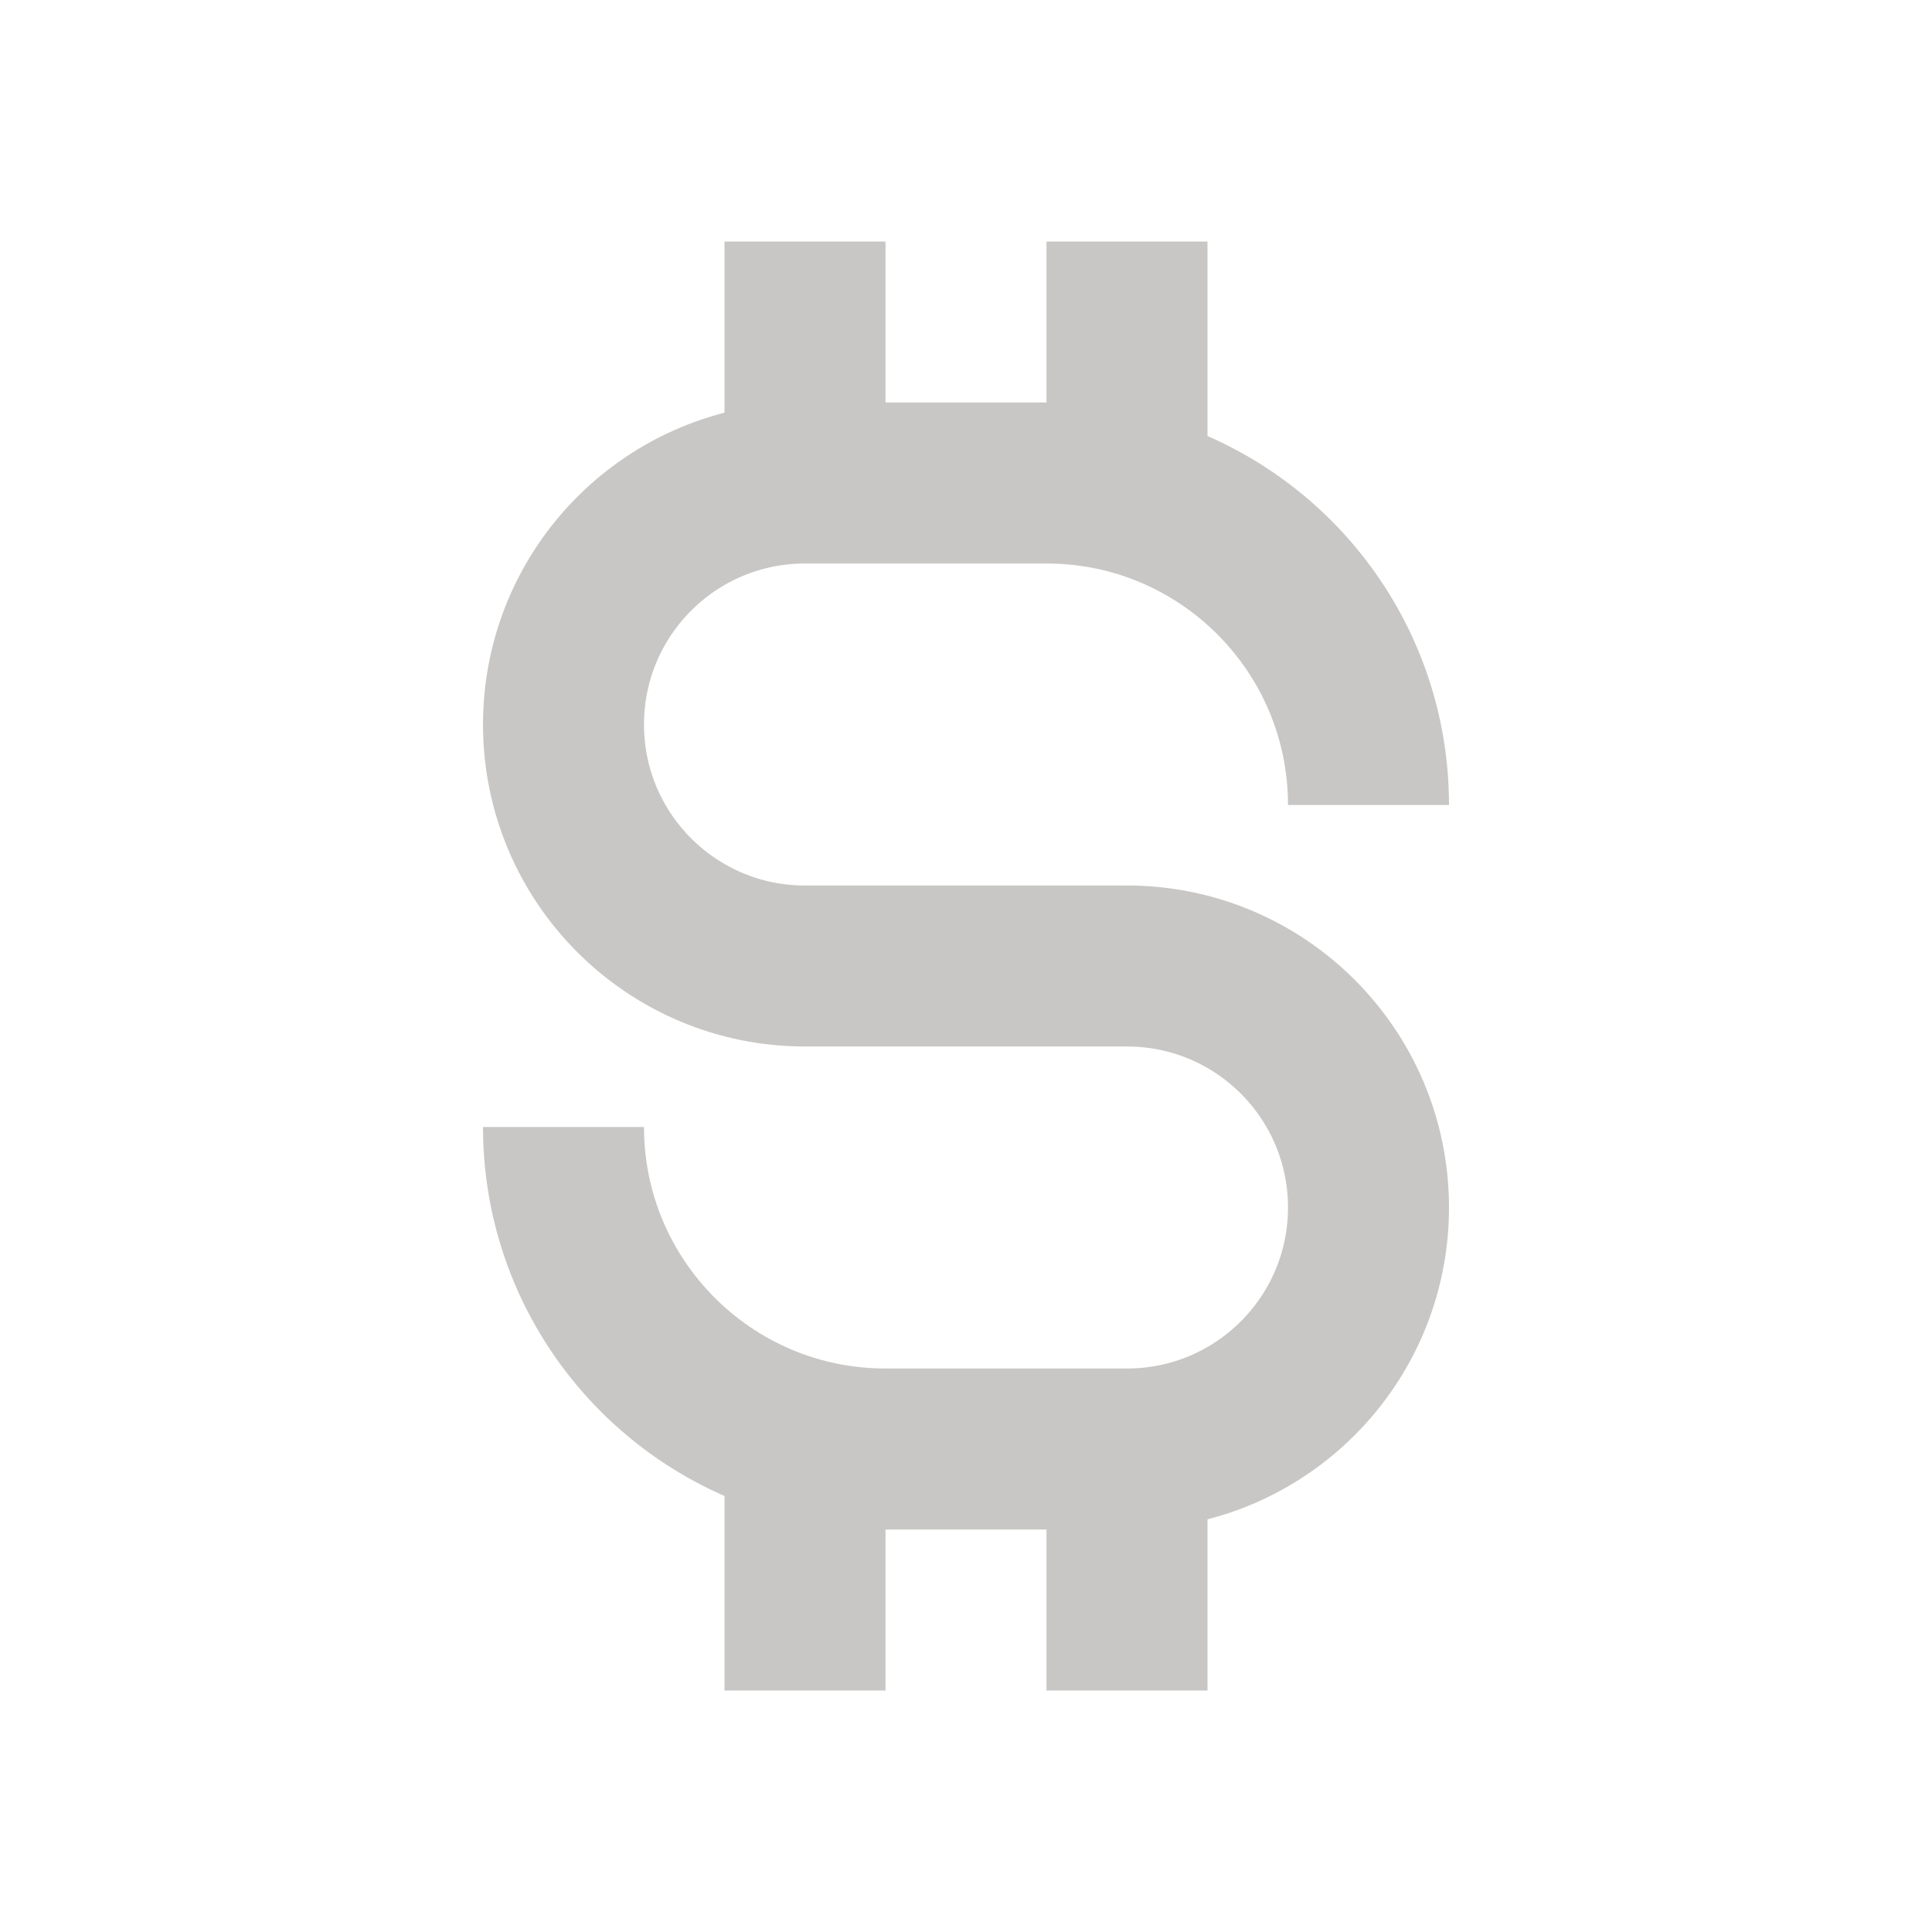 <svg width="24" height="24" viewBox="0 0 24 24" fill="none" xmlns="http://www.w3.org/2000/svg">
<path d="M17 10V10C17 7.791 15.209 6 13 6H10C8.343 6 7 7.343 7 9V9C7 10.657 8.343 12 10 12H14C15.657 12 17 13.343 17 15V15C17 16.657 15.657 18 14 18H11C8.791 18 7 16.209 7 14V14" stroke="#C9C7C5" stroke-width="2" stroke-linejoin="round"/>
<path d="M10 6V3" stroke="#C9C7C5" stroke-width="2" stroke-linejoin="round"/>
<path d="M14 6V3" stroke="#C9C7C5" stroke-width="2" stroke-linejoin="round"/>
<path d="M10 21V18" stroke="#C9C7C5" stroke-width="2" stroke-linejoin="round"/>
<path d="M14 21V18" stroke="#C9C7C5" stroke-width="2" stroke-linejoin="round"/>
</svg>
